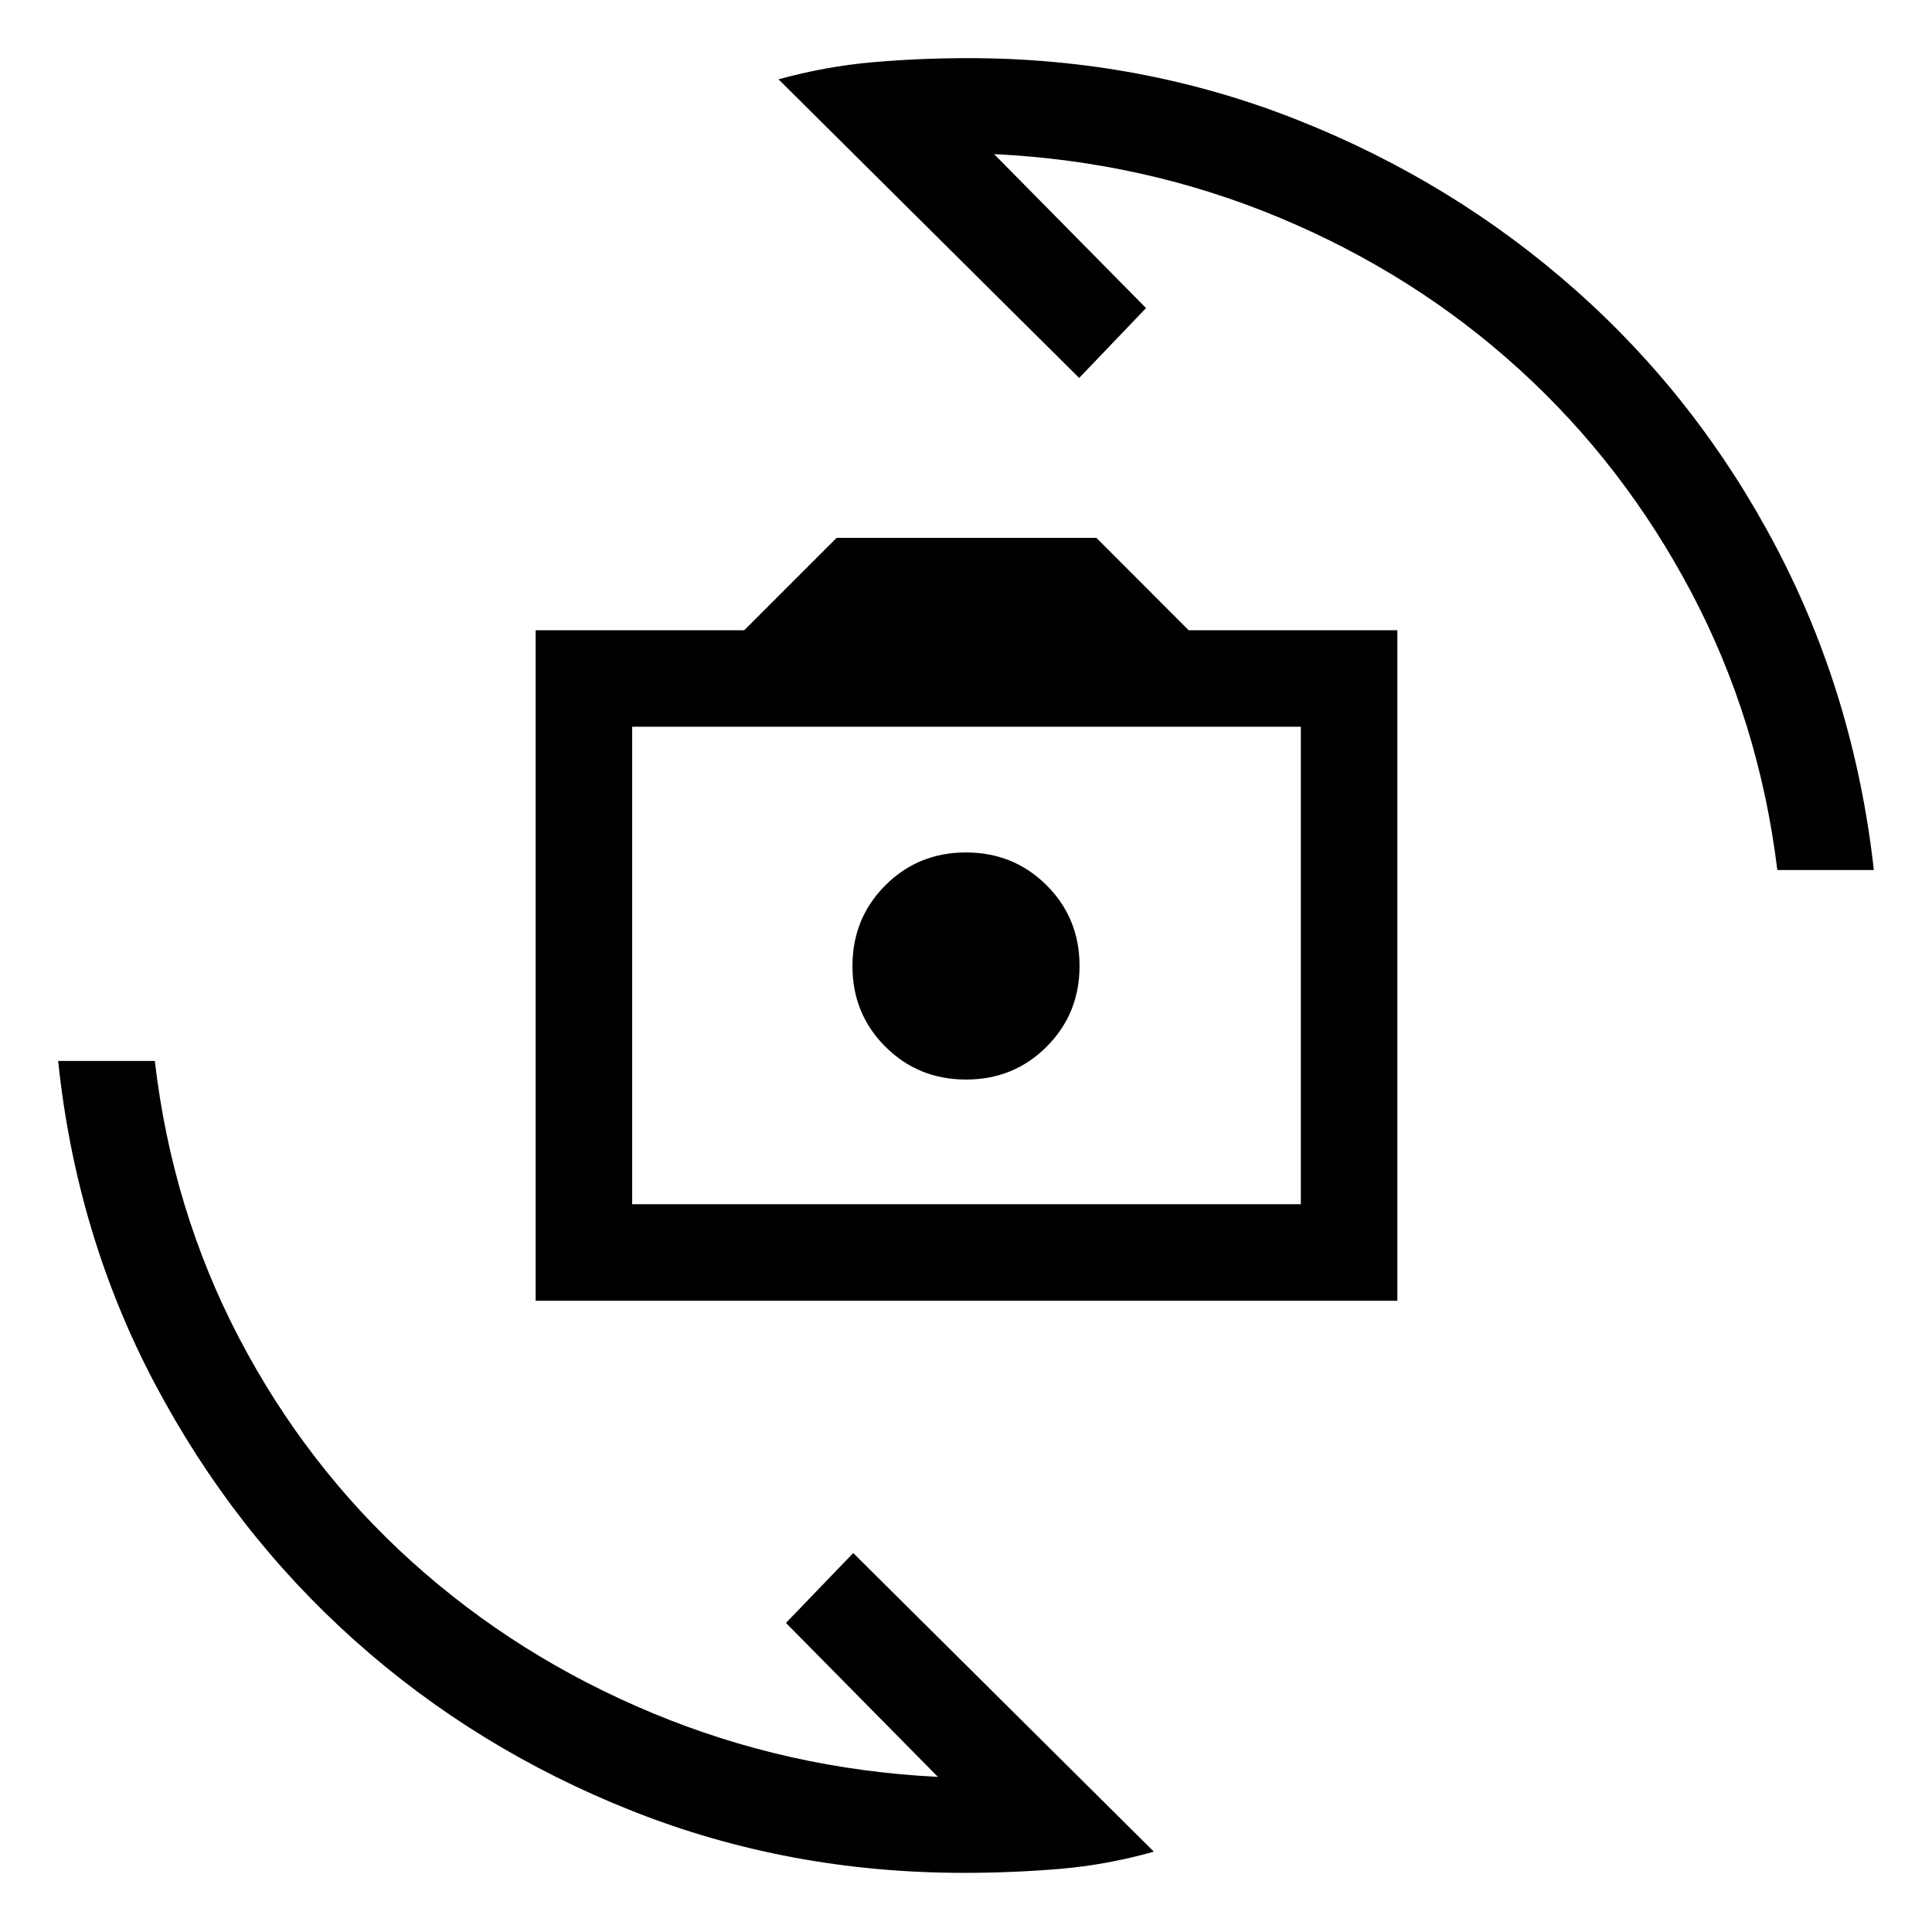 <svg xmlns="http://www.w3.org/2000/svg" height="20" viewBox="0 -960 960 960" width="20"><path d="M266.16-313.66v-333.18h103.65l45.88-45.89h129.12l45.83 45.89h103.7v333.18H266.16Zm47.96-47.96h332.26v-237.26H314.12v237.26Zm165.92-61.96q23.73 0 40.06-16.36 16.32-16.36 16.32-40.1 0-23.73-16.36-40.06-16.36-16.32-40.1-16.32-23.73 0-40.06 16.36-16.32 16.36-16.32 40.1 0 23.73 16.36 40.06 16.36 16.32 40.1 16.32Zm-93.19-497q23.27-6.42 46.63-8.48 23.37-2.05 47.69-2.05 86.09 0 163.64 30.74 77.54 30.75 138.42 84.81 60.88 54.06 99.54 127.79 38.65 73.73 48.34 160.08h-47.96q-9.09-74.2-42.68-137.85-33.59-63.65-85.55-110.94-51.96-47.29-119.04-75.32-67.09-28.03-141.92-31.62l75.5 76.5-33.23 34.73-149.38-148.39ZM573.34-39.92q-23.46 6.61-46.82 8.57-23.37 1.96-47.69 1.96-87.09 0-164.64-30.74-77.54-30.75-137.92-84.71-60.38-53.97-99.36-127.68-38.97-73.71-48.02-160.29h48.04q8.61 74.12 41.99 137.86 33.38 63.75 85.75 110.98 52.37 47.24 119.62 75.22 67.25 27.98 141.75 31.67l-75.5-76.5 33.42-34.73L573.34-39.92ZM482.5-481.5Z"/></svg>